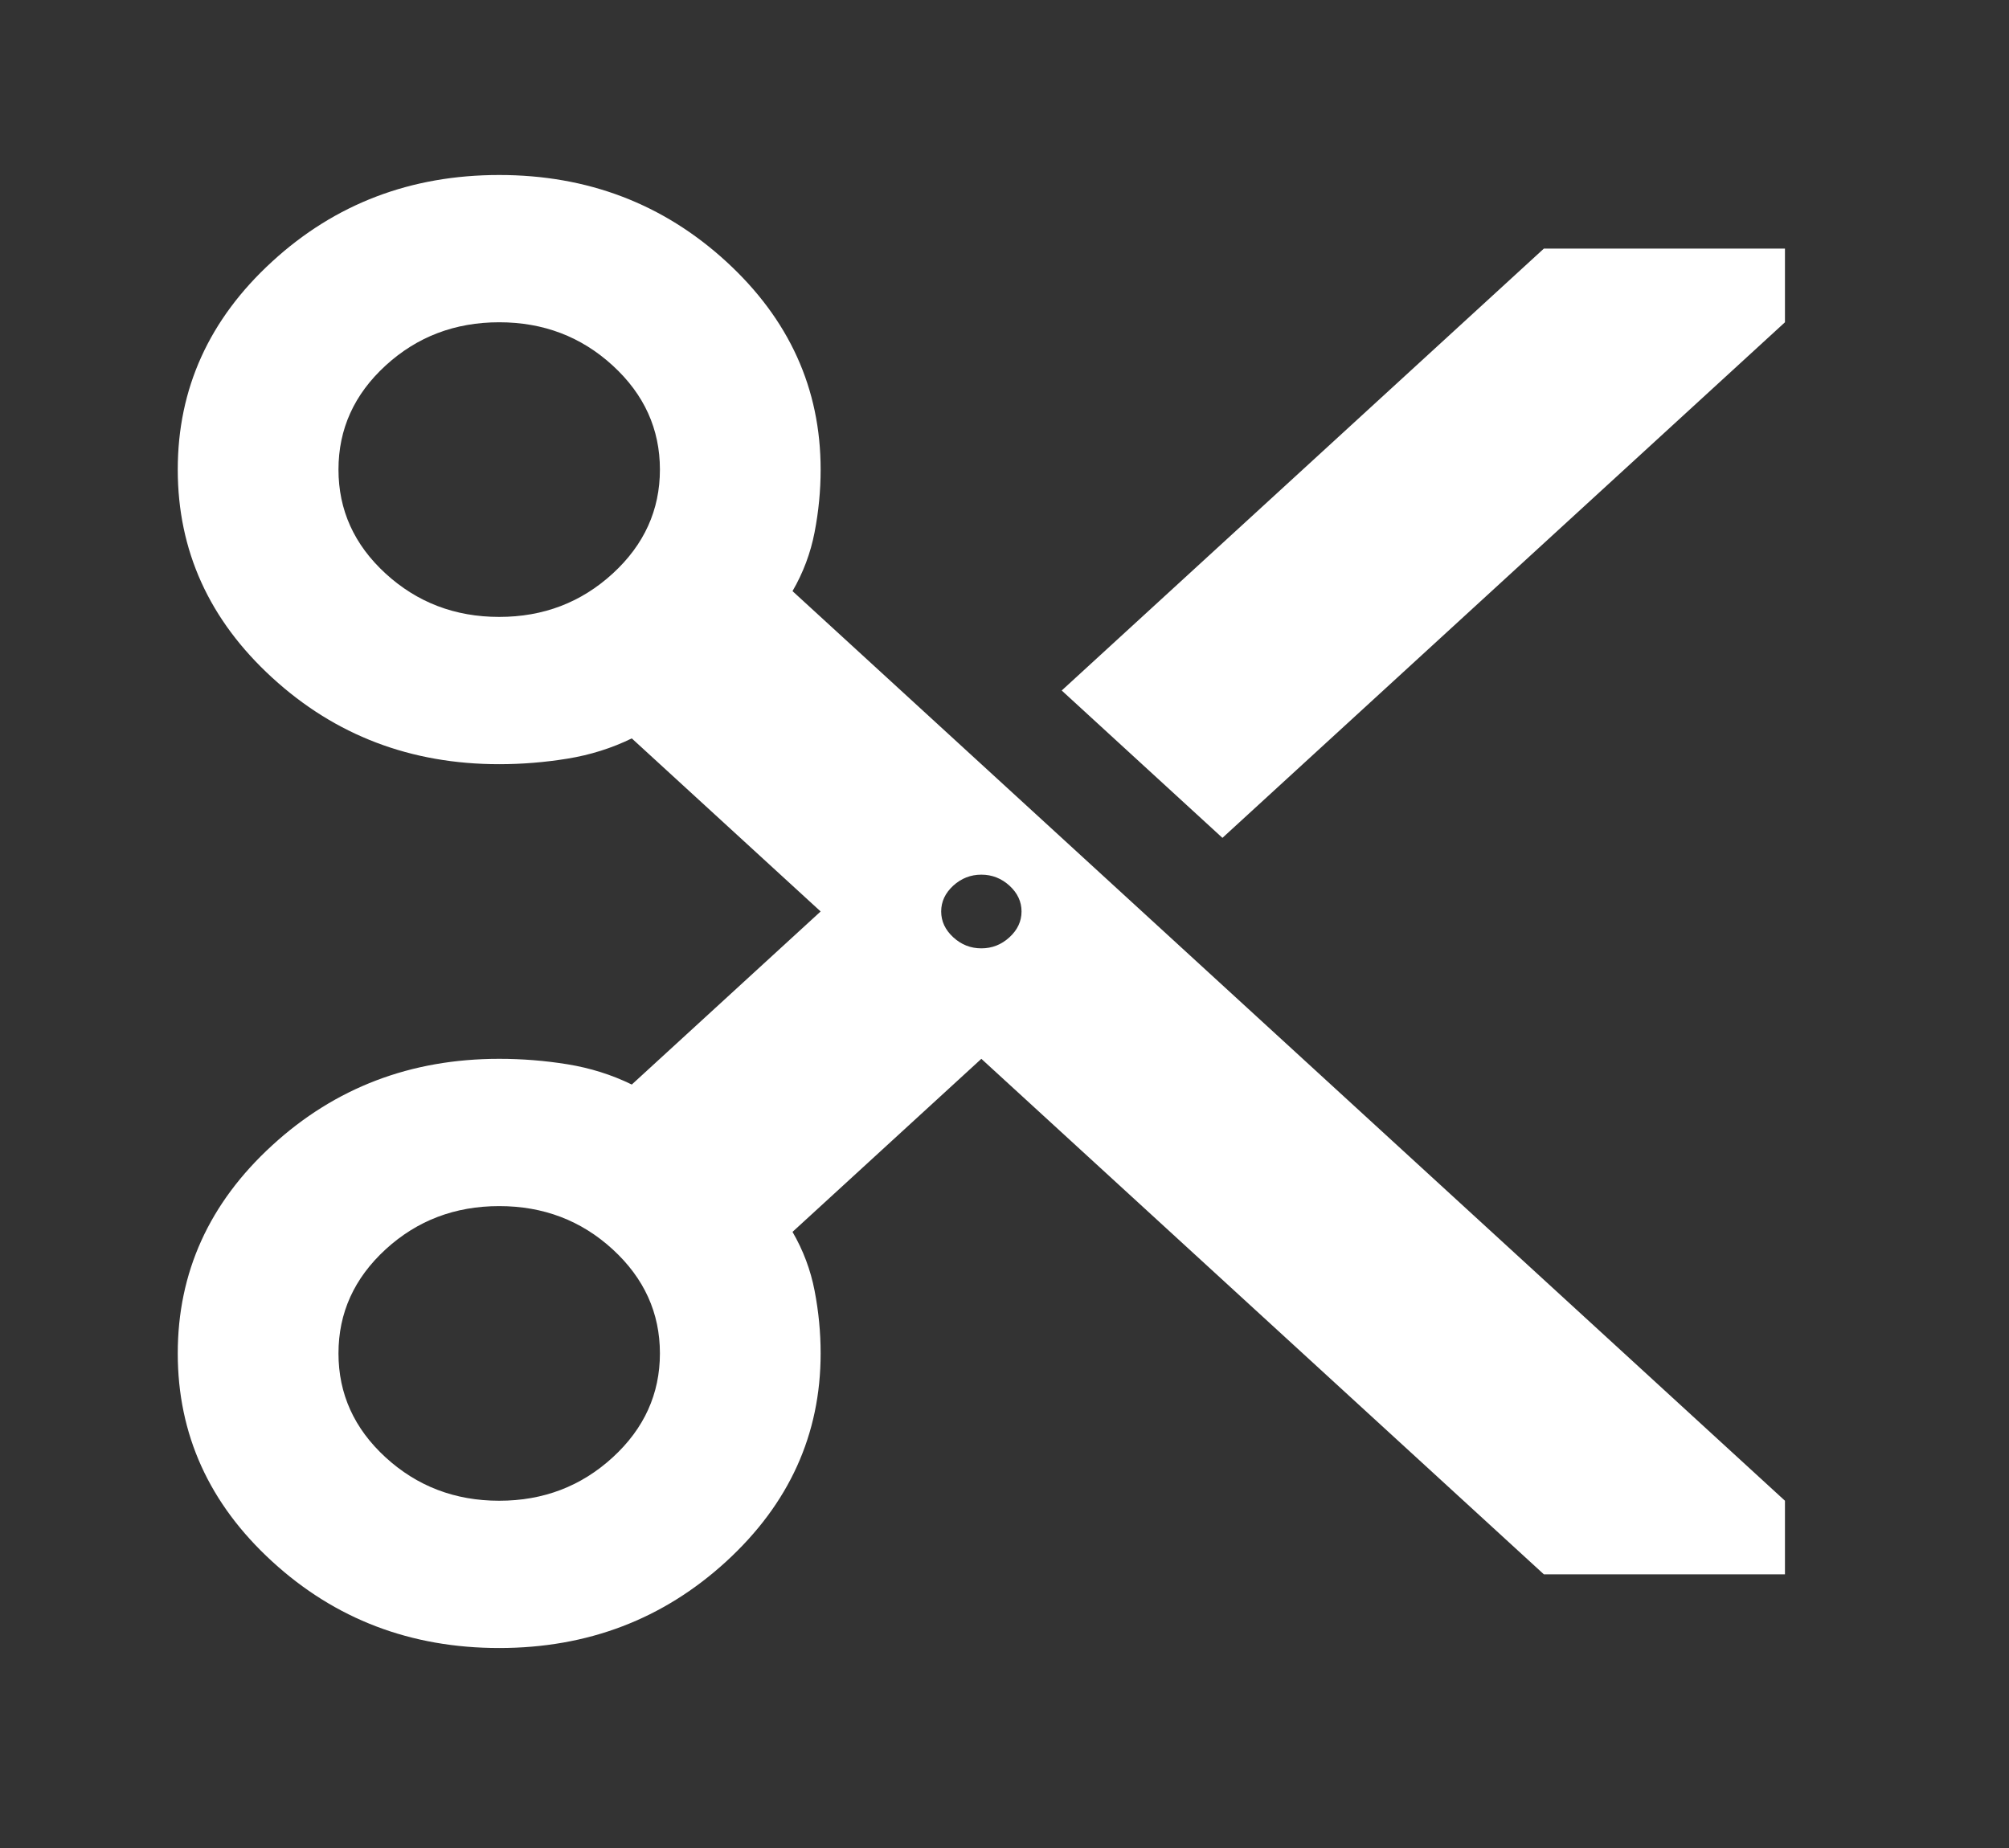 <svg width="25" height="23" viewBox="0 0 25 23" fill="none" xmlns="http://www.w3.org/2000/svg">
<rect x="0" y="0" width="25" height="23" fill="#333333" stroke="none"/>
<path d="M19.212 19.594L12.212 13.178L9.862 15.332C9.995 15.561 10.087 15.805 10.137 16.065C10.187 16.325 10.212 16.584 10.212 16.844C10.212 17.853 9.82 18.716 9.037 19.434C8.253 20.152 7.312 20.511 6.212 20.511C5.112 20.511 4.17 20.152 3.387 19.434C2.603 18.716 2.212 17.853 2.212 16.844C2.212 15.836 2.603 14.973 3.387 14.255C4.17 13.537 5.112 13.178 6.212 13.178C6.495 13.178 6.778 13.2 7.062 13.246C7.345 13.292 7.612 13.376 7.862 13.498L10.212 11.344L7.862 9.19C7.612 9.312 7.345 9.396 7.062 9.442C6.778 9.488 6.495 9.511 6.212 9.511C5.112 9.511 4.17 9.152 3.387 8.434C2.603 7.716 2.212 6.853 2.212 5.844C2.212 4.836 2.603 3.973 3.387 3.255C4.17 2.537 5.112 2.178 6.212 2.178C7.312 2.178 8.253 2.537 9.037 3.255C9.82 3.973 10.212 4.836 10.212 5.844C10.212 6.104 10.187 6.364 10.137 6.623C10.087 6.883 9.995 7.128 9.862 7.357L22.212 18.678V19.594H19.212ZM15.212 10.428L13.212 8.594L19.212 3.094H22.212V4.011L15.212 10.428ZM6.212 7.678C6.762 7.678 7.232 7.498 7.624 7.139C8.016 6.78 8.212 6.348 8.212 5.844C8.212 5.34 8.016 4.908 7.624 4.549C7.232 4.19 6.762 4.011 6.212 4.011C5.662 4.011 5.191 4.19 4.799 4.549C4.407 4.908 4.212 5.34 4.212 5.844C4.212 6.348 4.407 6.78 4.799 7.139C5.191 7.498 5.662 7.678 6.212 7.678ZM12.212 11.803C12.345 11.803 12.462 11.757 12.562 11.665C12.662 11.573 12.712 11.466 12.712 11.344C12.712 11.222 12.662 11.115 12.562 11.023C12.462 10.932 12.345 10.886 12.212 10.886C12.078 10.886 11.962 10.932 11.862 11.023C11.762 11.115 11.712 11.222 11.712 11.344C11.712 11.466 11.762 11.573 11.862 11.665C11.962 11.757 12.078 11.803 12.212 11.803ZM6.212 18.678C6.762 18.678 7.232 18.498 7.624 18.139C8.016 17.78 8.212 17.348 8.212 16.844C8.212 16.34 8.016 15.909 7.624 15.549C7.232 15.19 6.762 15.011 6.212 15.011C5.662 15.011 5.191 15.19 4.799 15.549C4.407 15.909 4.212 16.34 4.212 16.844C4.212 17.348 4.407 17.78 4.799 18.139C5.191 18.498 5.662 18.678 6.212 18.678Z" fill="white"/>
</svg>
